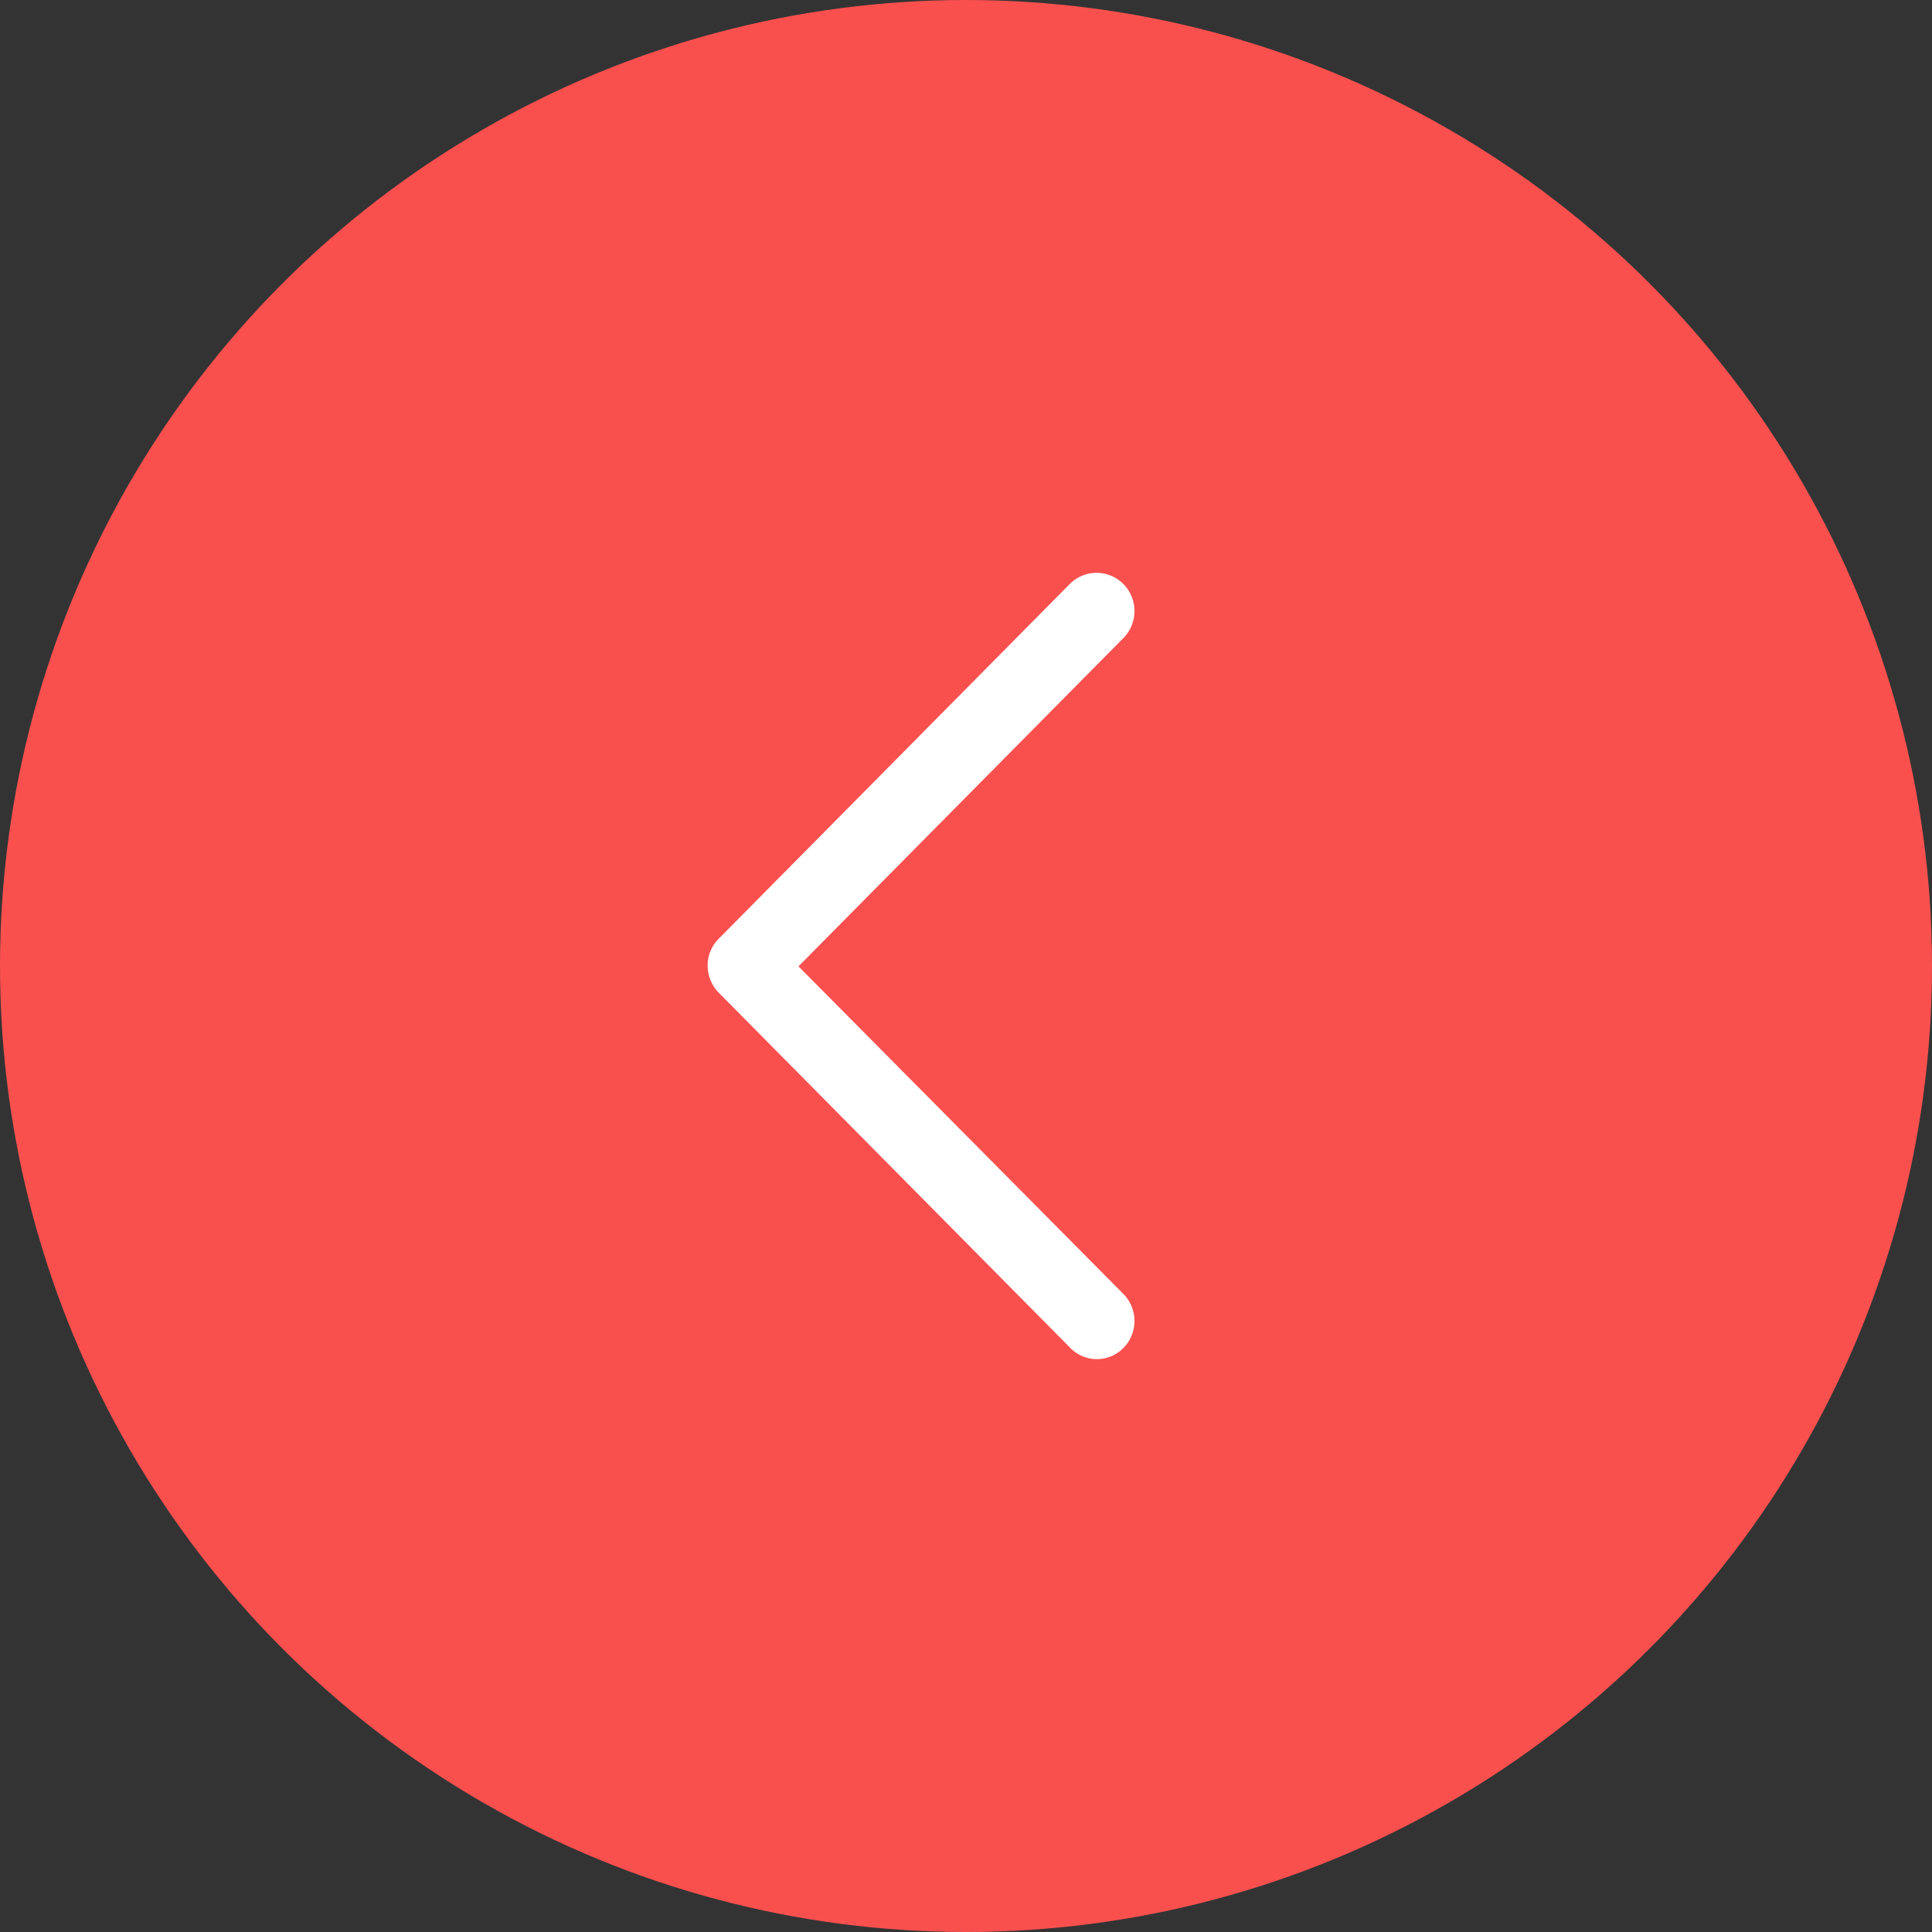 <svg xmlns="http://www.w3.org/2000/svg" width="43" height="43"><rect width="100%" height="100%" fill="#333333" stroke="none"/><g fill="none" fill-rule="evenodd"><circle cx="21.5" cy="21.5" r="21.5" fill="#F9504E"/><path fill="#FFF" stroke="#FFF" stroke-width=".5" d="M24.826 29.826a.606.606 0 0 0 0-.85l-7.406-7.468 7.406-7.483a.606.606 0 0 0 0-.85.59.59 0 0 0-.84 0l-7.812 7.894a.59.59 0 0 0-.174.425c0 .146.058.307.174.424l7.812 7.893a.578.578 0 0 0 .84.015z"/></g></svg>